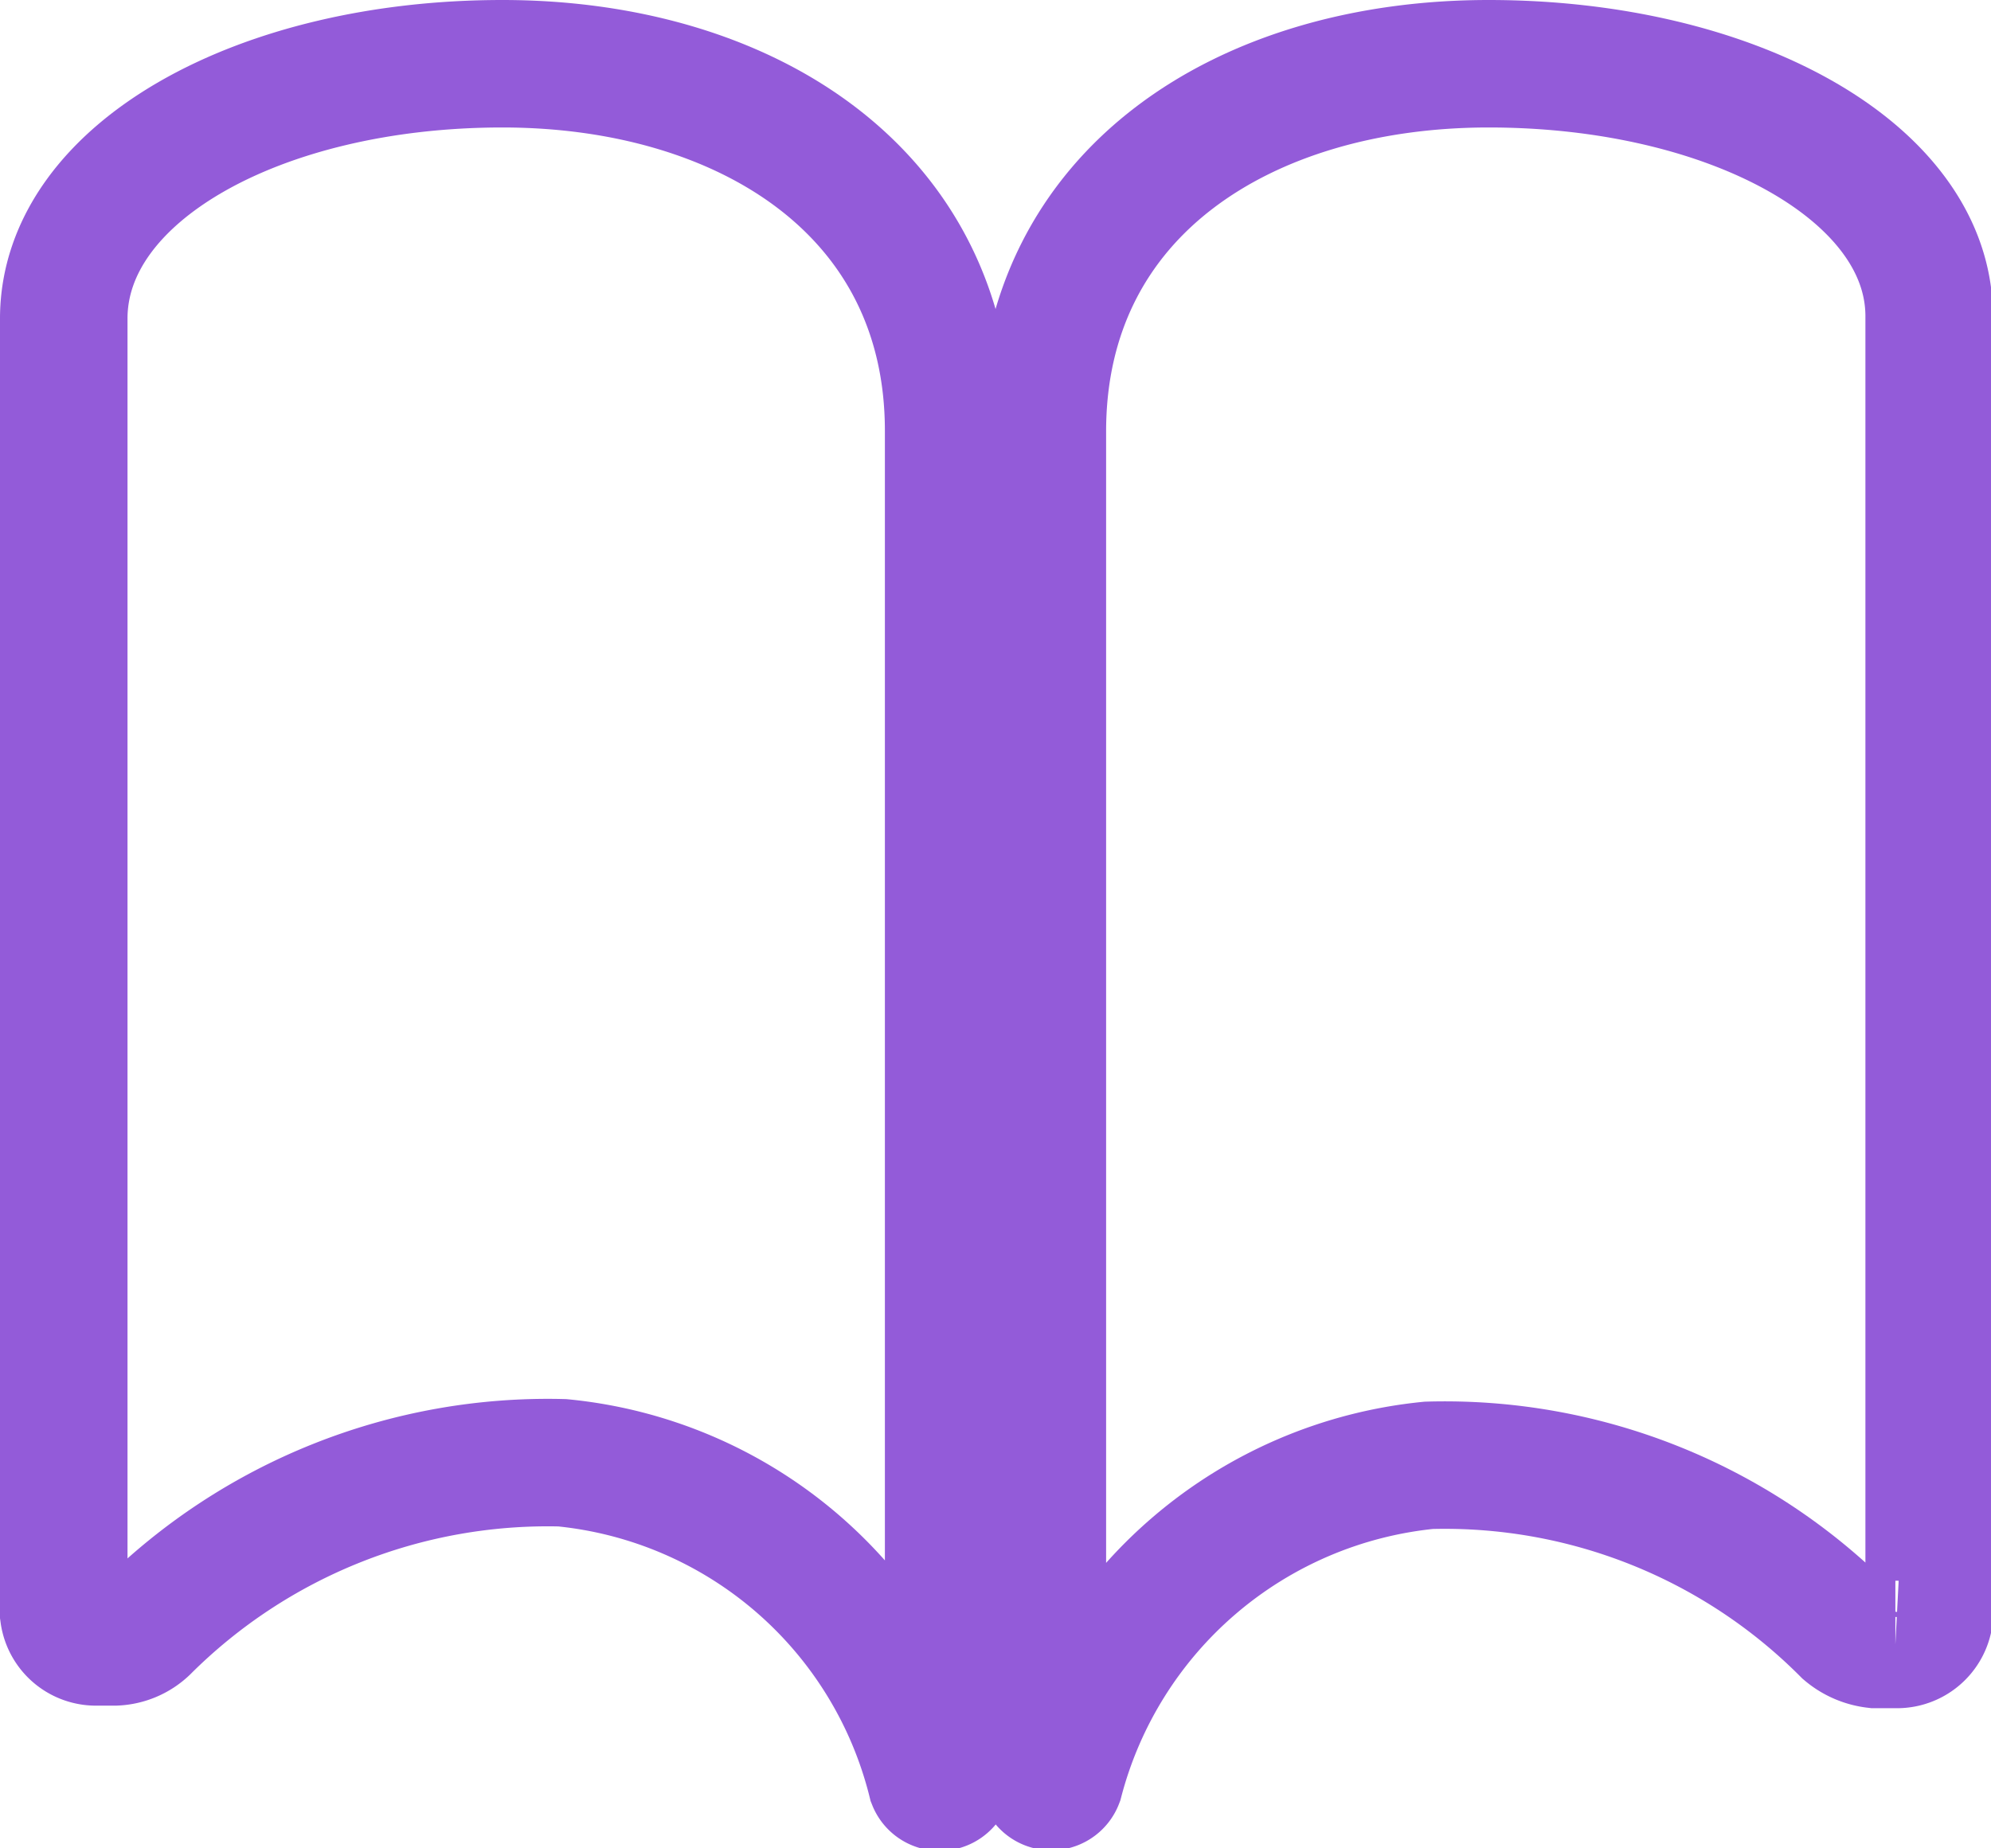 <svg xmlns="http://www.w3.org/2000/svg" viewBox="0 0 31.23 29"><defs><style>.cls-1{fill:none;stroke:#935bd9;stroke-width:2px;}</style></defs><title>Element 1</title><g id="Ebene_2" data-name="Ebene 2"><g id="Ebene_1-2" data-name="Ebene 1"><g id="Icon_ionic-ios-book" data-name="Icon ionic-ios-book"><path id="Pfad_75" data-name="Pfad 75" class="cls-1" d="M7.88,1c3.8,0,7,2,7,5.76V7.9h0v20a.14.14,0,0,1-.27.05h0a6.63,6.63,0,0,0-5.79-5,8.93,8.93,0,0,0-6.54,2.61.74.74,0,0,1-.47.2H1.53A.51.51,0,0,1,1,25.32V5C1,2.7,4.08,1,7.88,1Z"/><path id="Pfad_76" data-name="Pfad 76" class="cls-1" d="M23.35,1c-3.8,0-7,2-7,5.77V7.89h0v20a.14.14,0,0,0,.14.14.14.14,0,0,0,.13-.09h0a6.67,6.67,0,0,1,5.79-4.95,8.87,8.87,0,0,1,6.54,2.61.87.87,0,0,0,.46.2h.32a.51.51,0,0,0,.53-.43V4.94C30.24,2.69,27.16,1,23.35,1Z"/></g></g></g></svg>